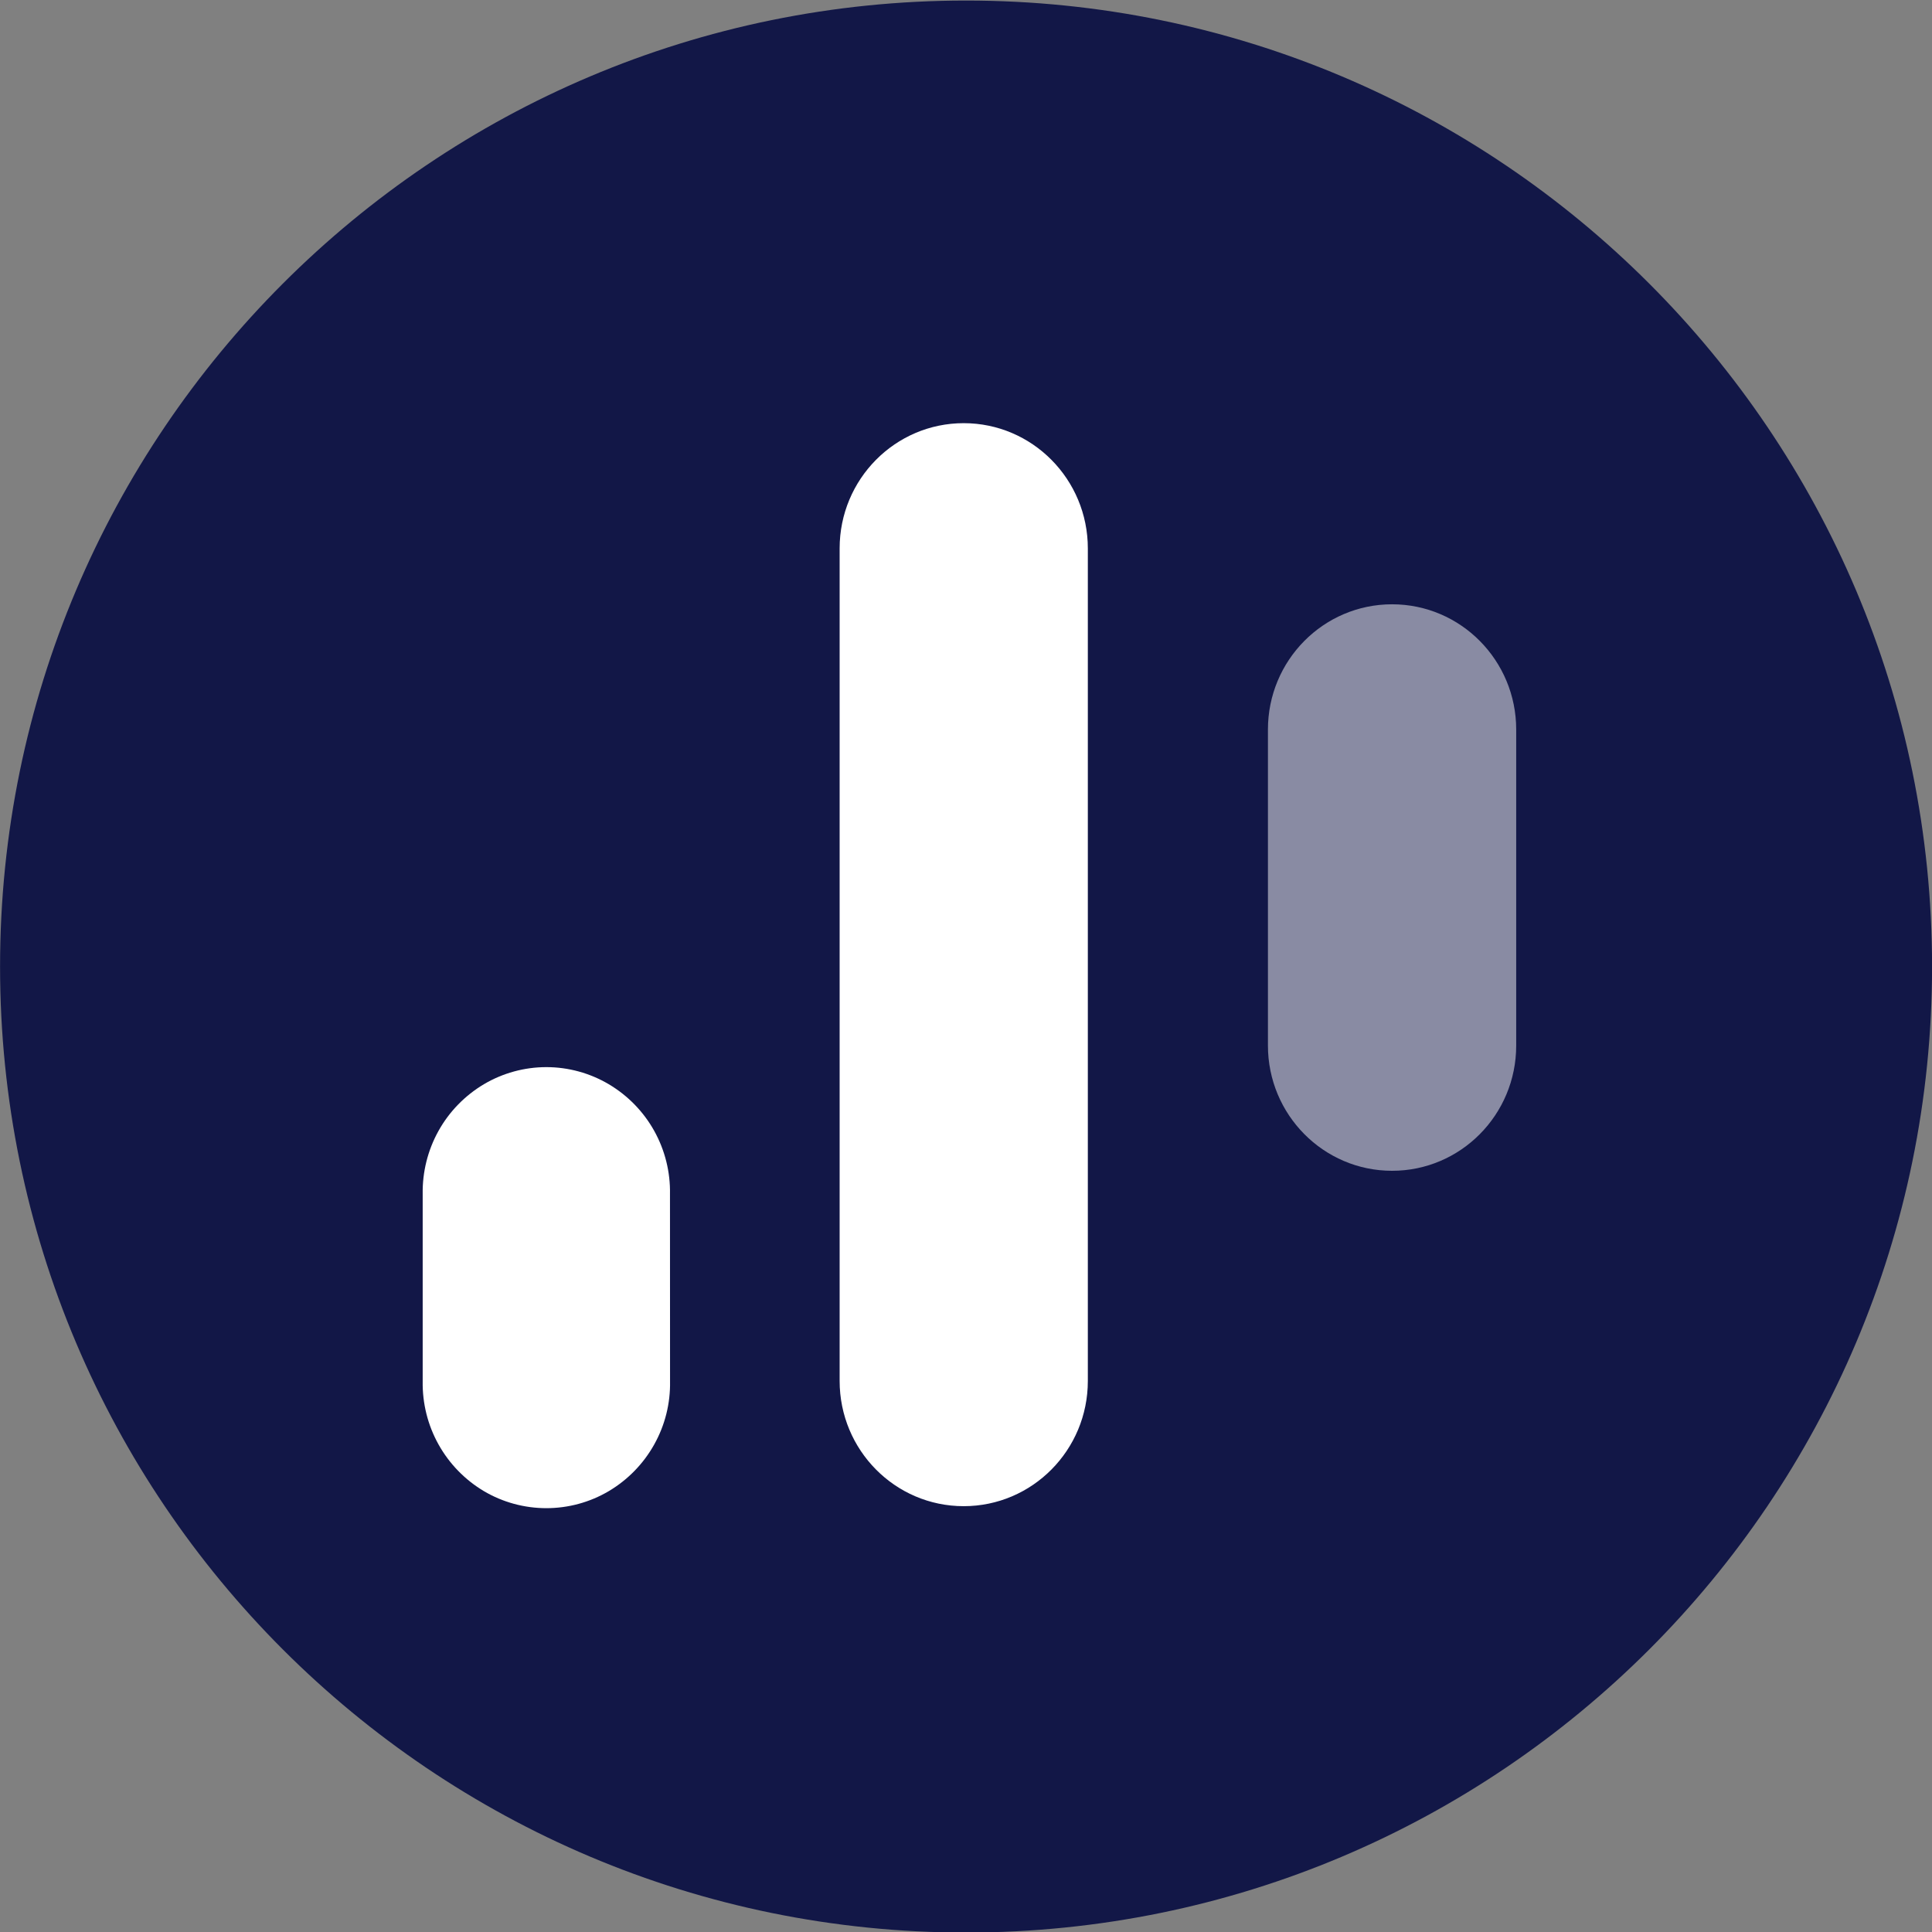 <svg width="32" height="32" viewBox="0 0 32 32" fill="none" xmlns="http://www.w3.org/2000/svg">
<rect x="0" y="0" width="32" height="32" fill="#808080" stroke="none"/>
<g clip-path="url(#clip0_1_4890)">
<path d="M16.001 32.009C24.837 32.009 32.001 24.845 32.001 16.009C32.001 7.172 24.837 0.009 16.001 0.009C7.164 0.009 0.001 7.172 0.001 16.009C0.001 24.845 7.164 32.009 16.001 32.009Z" fill="#121747"/>
<path d="M18.018 22.873C18.018 24.018 17.098 24.947 15.962 24.947C14.826 24.947 13.907 24.018 13.907 22.872V9.083C13.907 7.938 14.827 7.009 15.962 7.009C17.097 7.009 18.018 7.938 18.018 9.084V22.873ZM11.098 22.878C11.105 23.244 11.015 23.605 10.836 23.925C10.658 24.244 10.398 24.511 10.083 24.698C9.77 24.883 9.413 24.98 9.049 24.98C8.686 24.98 8.328 24.883 8.015 24.698C7.701 24.511 7.441 24.244 7.263 23.924C7.085 23.605 6.995 23.244 7.001 22.878V19.778C6.995 19.412 7.085 19.051 7.263 18.731C7.441 18.411 7.701 18.145 8.015 17.958C8.328 17.773 8.686 17.675 9.049 17.675C9.413 17.675 9.77 17.773 10.083 17.958C10.398 18.145 10.658 18.411 10.836 18.731C11.014 19.051 11.104 19.412 11.097 19.778L11.098 22.878Z" fill="white"/>
<path opacity="0.5" d="M25.113 17.318C25.113 18.463 24.193 19.392 23.057 19.392C21.921 19.392 21.001 18.462 21.001 17.317V12.084C21.001 10.938 21.921 10.009 23.057 10.009C24.193 10.009 25.113 10.938 25.113 12.084V17.318Z" fill="white"/>
</g>
<defs>
<clipPath id="clip0_1_4890">
<rect width="32" height="32" fill="white" transform="translate(0.001 0.009)"/>
</clipPath>
</defs>
</svg>
